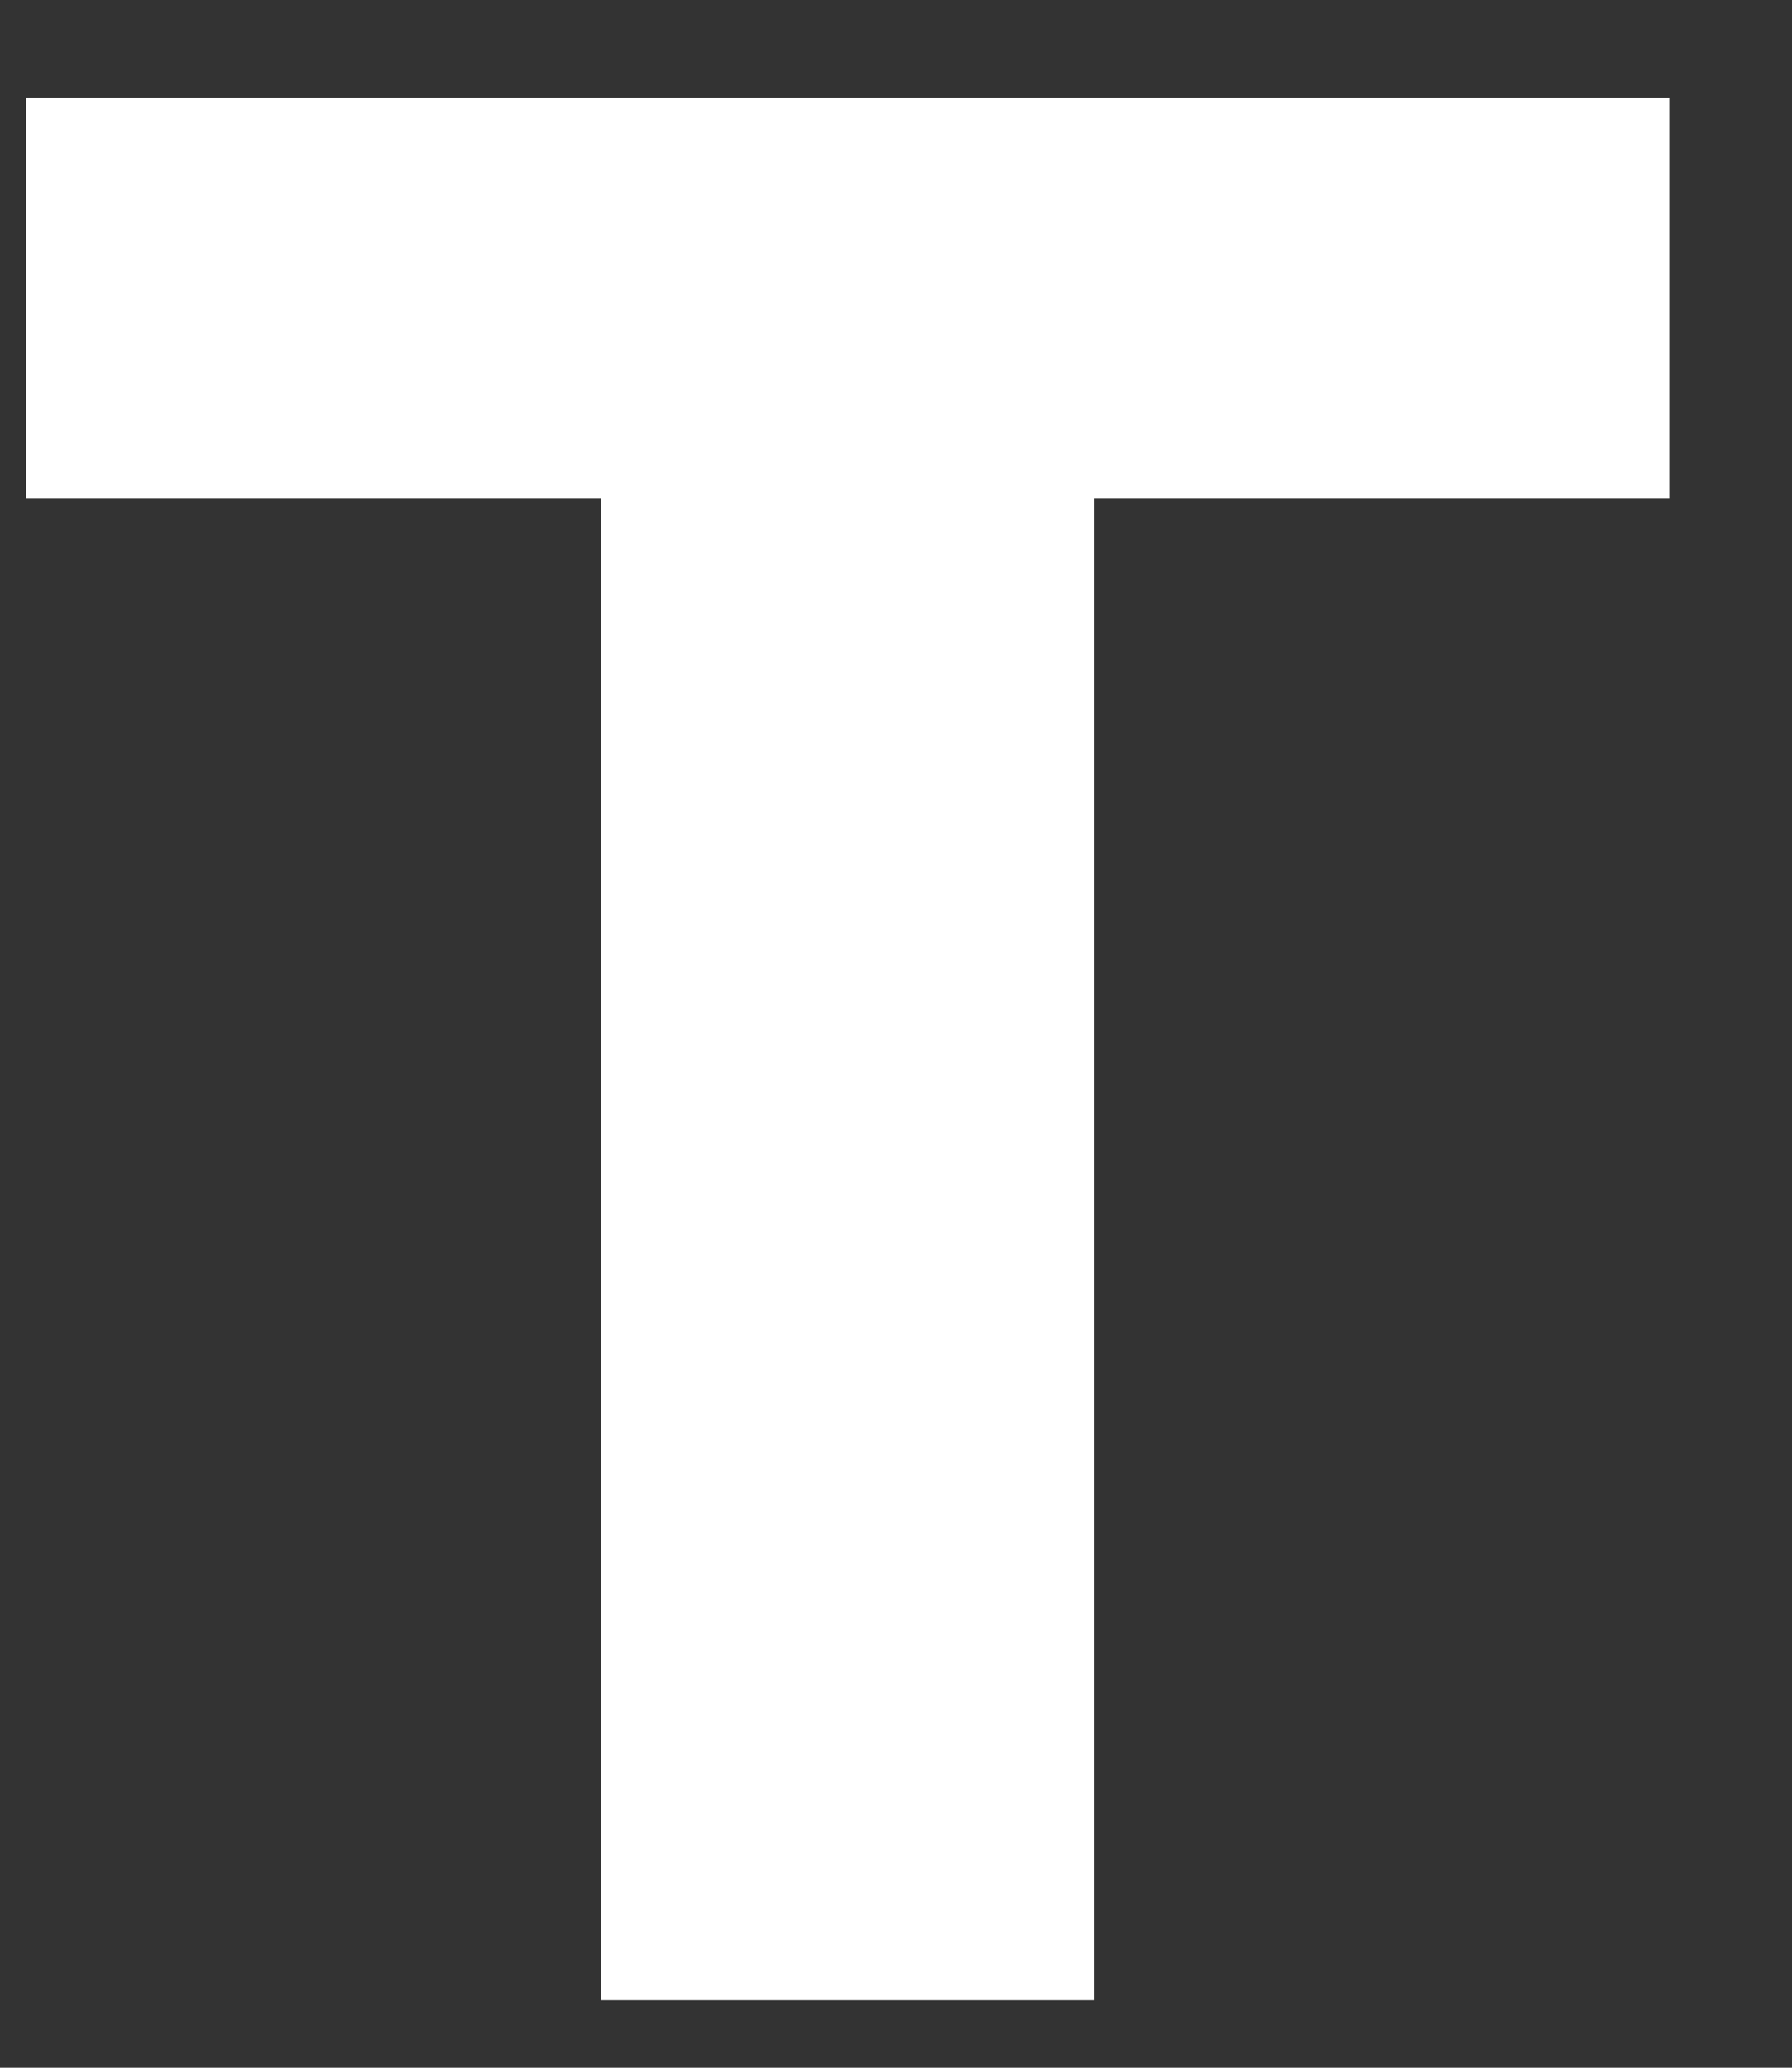 <svg width="13" height="15" viewBox="0 0 13 15" fill="none" xmlns="http://www.w3.org/2000/svg">
<rect x="0" y="0" width="13" height="15" fill="#333333" stroke="none"/>
<path d="M12.109 0.71V3.615H7.935V14.51H4.361V3.615H0.188V0.71H12.119H12.109Z" fill="white"/>
</svg>
